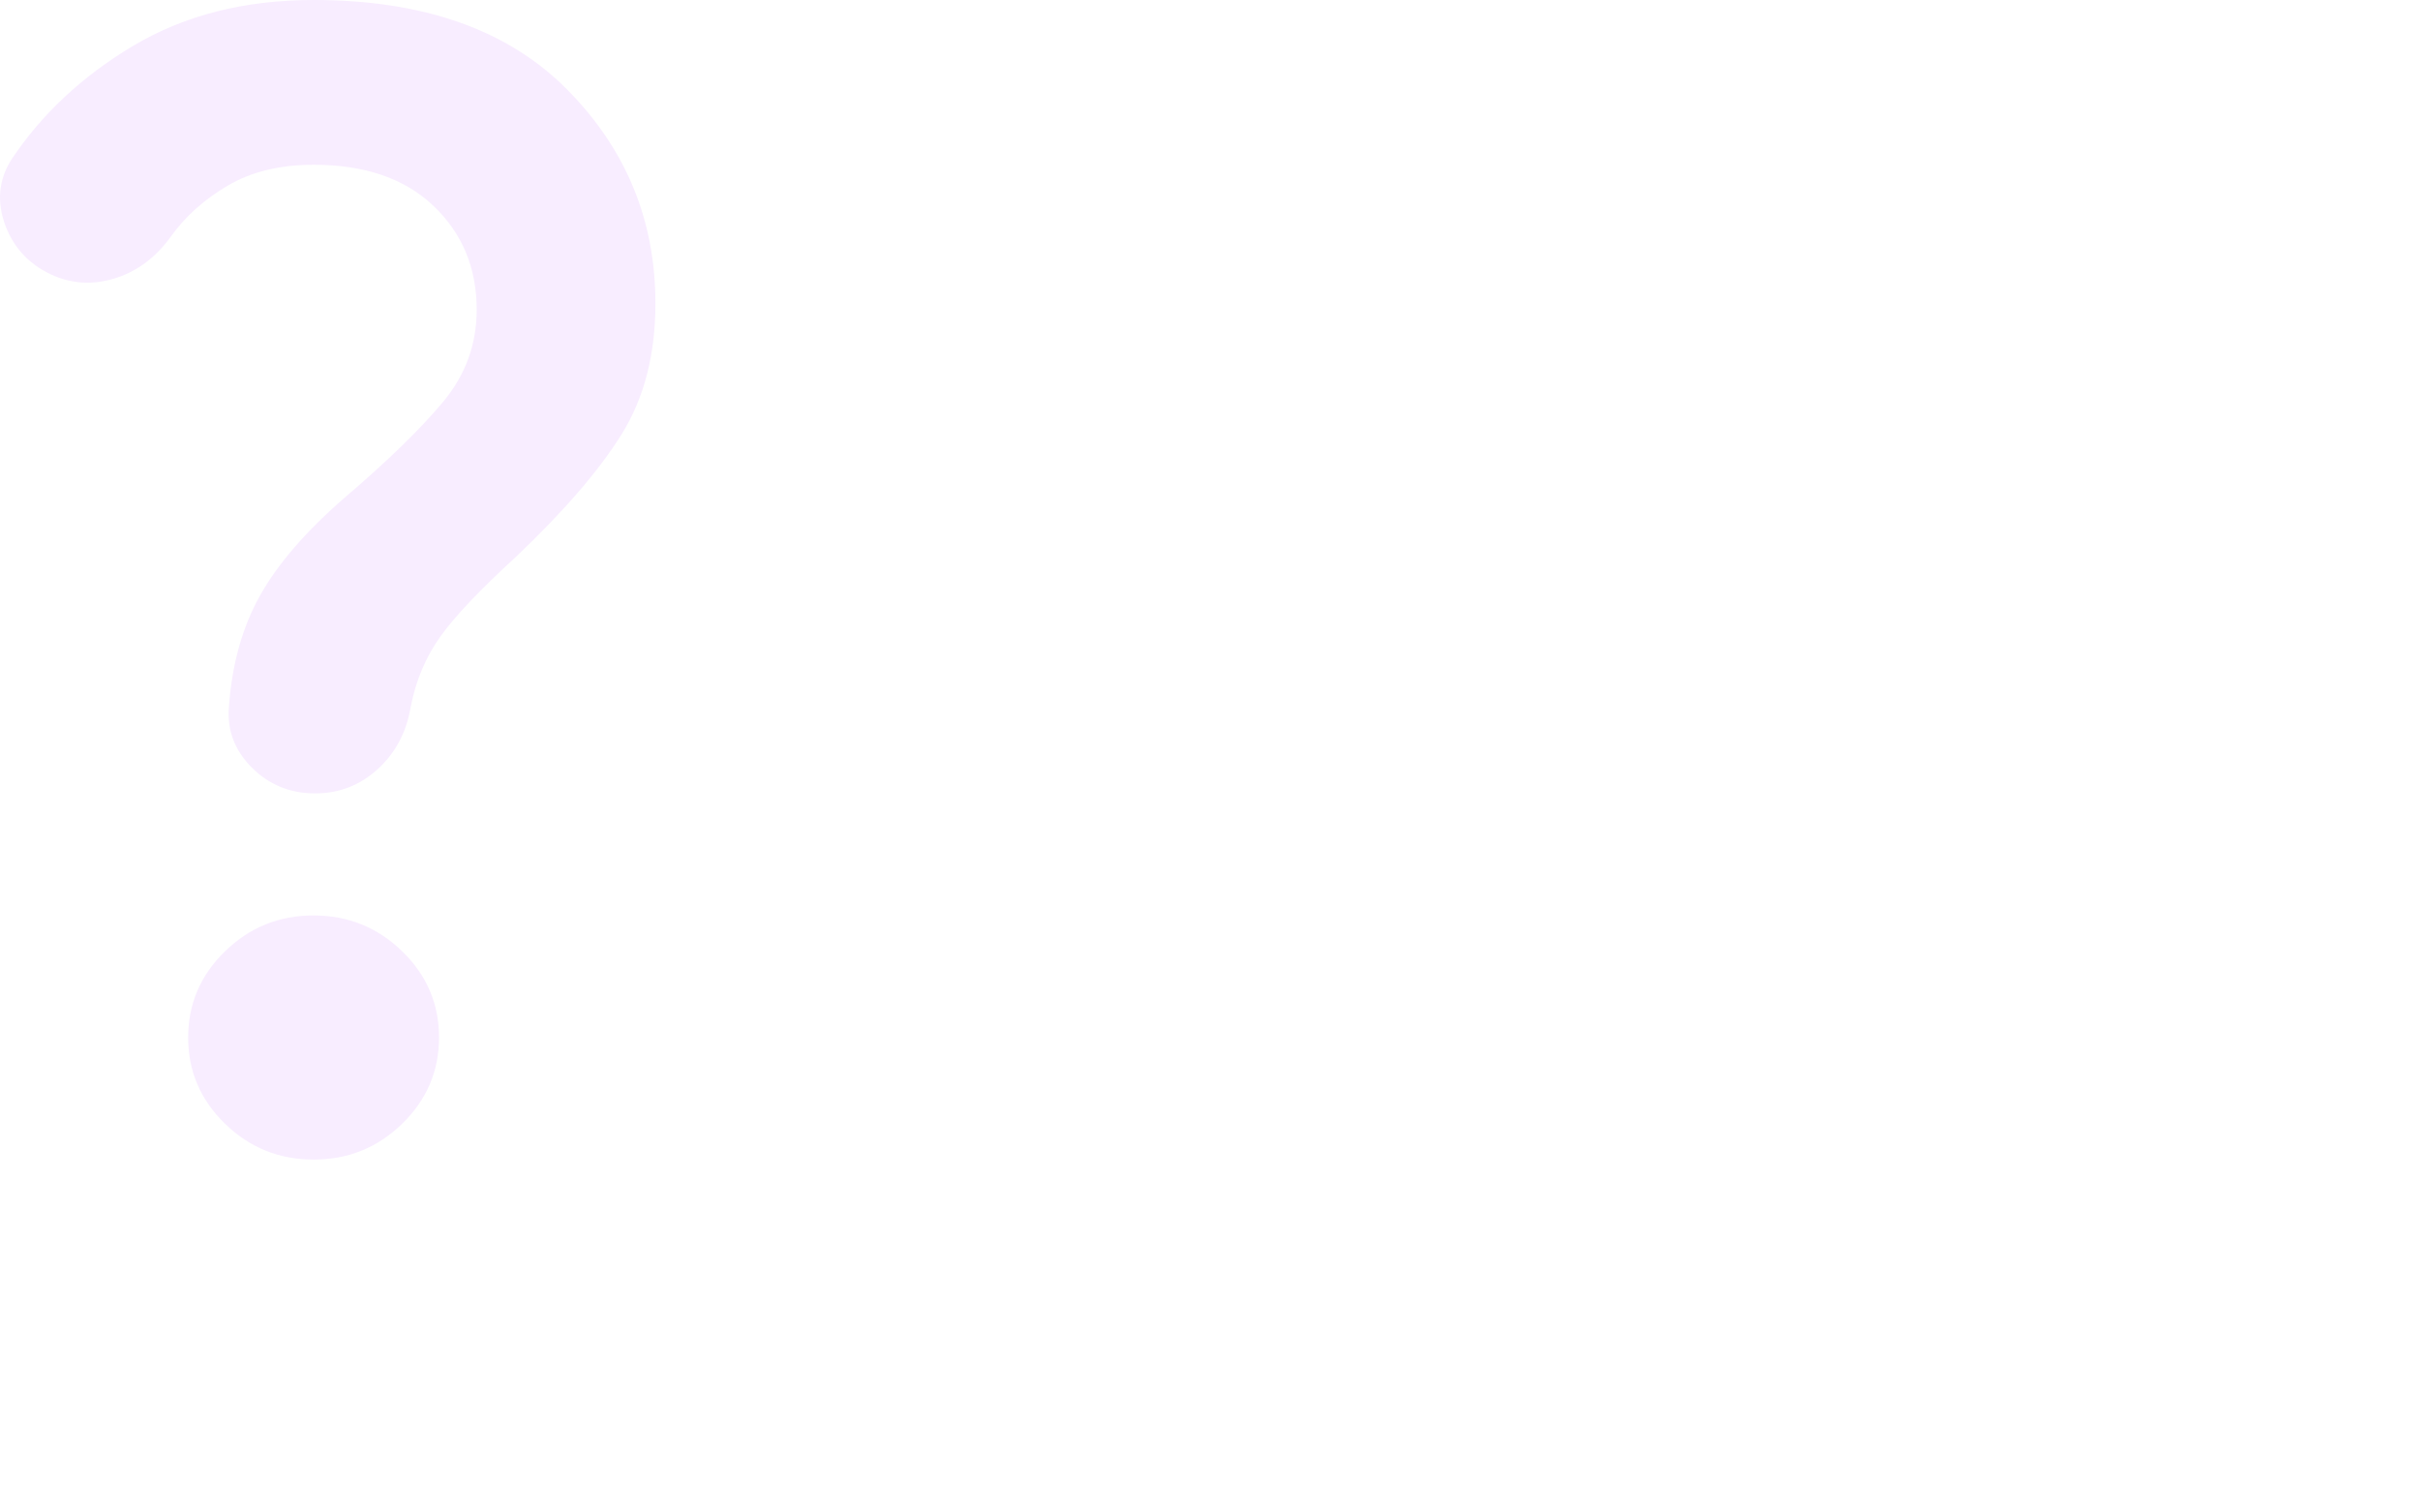 <svg width="48" height="30" viewBox="0 0 48 30" fill="none" xmlns="http://www.w3.org/2000/svg">

<g filter="url(#filter0_dddddd_10_360)">
<path d="M6.251 15.737C5.754 15.737 5.334 15.565 4.992 15.222C4.651 14.879 4.5 14.476 4.541 14.012C4.603 13.165 4.81 12.428 5.163 11.803C5.515 11.177 6.075 10.532 6.842 9.866C7.692 9.139 8.34 8.509 8.786 7.974C9.233 7.439 9.455 6.829 9.455 6.143C9.455 5.316 9.17 4.63 8.6 4.086C8.03 3.541 7.237 3.268 6.22 3.268C5.557 3.268 4.991 3.405 4.524 3.678C4.058 3.95 3.679 4.288 3.39 4.691C3.1 5.094 2.742 5.367 2.318 5.508C1.893 5.649 1.483 5.639 1.088 5.478C0.612 5.276 0.285 4.943 0.109 4.479C-0.066 4.015 -0.03 3.581 0.218 3.178C0.819 2.27 1.628 1.513 2.643 0.908C3.659 0.303 4.852 0 6.22 0C8.397 0 10.072 0.59 11.243 1.77C12.415 2.95 13.001 4.367 13 6.022C13 7.031 12.777 7.894 12.332 8.61C11.887 9.327 11.187 10.139 10.232 11.046C9.527 11.692 9.029 12.216 8.739 12.62C8.449 13.023 8.252 13.487 8.148 14.012C8.065 14.516 7.848 14.93 7.495 15.253C7.143 15.575 6.728 15.737 6.251 15.737ZM6.22 23C5.536 23 4.95 22.763 4.462 22.288C3.975 21.814 3.731 21.244 3.732 20.579C3.732 19.913 3.976 19.343 4.463 18.869C4.951 18.394 5.537 18.157 6.22 18.158C6.904 18.158 7.49 18.395 7.978 18.87C8.466 19.344 8.709 19.914 8.708 20.579C8.708 21.245 8.464 21.815 7.977 22.289C7.489 22.764 6.903 23.001 6.22 23Z" fill="#F8EDFF"/>
</g>
<defs>
<filter id="filter0_dddddd_10_360" x="-46.206" y="-50.706" width="140.411" height="150.411" filterUnits="userSpaceOnUse" color-interpolation-filters="sRGB">
<feFlood flood-opacity="0" result="BackgroundImageFix"/>
<feColorMatrix in="SourceAlpha" type="matrix" values="0 0 0 0 0 0 0 0 0 0 0 0 0 0 0 0 0 0 127 0" result="hardAlpha"/>
<feOffset/>
<feGaussianBlur stdDeviation="1"/>
<feColorMatrix type="matrix" values="0 0 0 0 0 0 0 0 0 1 0 0 0 0 0.882 0 0 0 1 0"/>
<feBlend mode="normal" in2="BackgroundImageFix" result="effect1_dropShadow_10_360"/>
<feColorMatrix in="SourceAlpha" type="matrix" values="0 0 0 0 0 0 0 0 0 0 0 0 0 0 0 0 0 0 127 0" result="hardAlpha"/>
<feOffset/>
<feGaussianBlur stdDeviation="1"/>
<feColorMatrix type="matrix" values="0 0 0 0 0 0 0 0 0 1 0 0 0 0 0.882 0 0 0 1 0"/>
<feBlend mode="normal" in2="effect1_dropShadow_10_360" result="effect2_dropShadow_10_360"/>
<feColorMatrix in="SourceAlpha" type="matrix" values="0 0 0 0 0 0 0 0 0 0 0 0 0 0 0 0 0 0 127 0" result="hardAlpha"/>
<feOffset/>
<feGaussianBlur stdDeviation="1"/>
<feColorMatrix type="matrix" values="0 0 0 0 0 0 0 0 0 1 0 0 0 0 0.882 0 0 0 1 0"/>
<feBlend mode="normal" in2="effect2_dropShadow_10_360" result="effect3_dropShadow_10_360"/>
<feColorMatrix in="SourceAlpha" type="matrix" values="0 0 0 0 0 0 0 0 0 0 0 0 0 0 0 0 0 0 127 0" result="hardAlpha"/>
<feOffset/>
<feGaussianBlur stdDeviation="1"/>
<feColorMatrix type="matrix" values="0 0 0 0 0 0 0 0 0 1 0 0 0 0 0.882 0 0 0 1 0"/>
<feBlend mode="normal" in2="effect3_dropShadow_10_360" result="effect4_dropShadow_10_360"/>
<feColorMatrix in="SourceAlpha" type="matrix" values="0 0 0 0 0 0 0 0 0 0 0 0 0 0 0 0 0 0 127 0" result="hardAlpha"/>
<feOffset/>
<feGaussianBlur stdDeviation="1"/>
<feColorMatrix type="matrix" values="0 0 0 0 0 0 0 0 0 1 0 0 0 0 0.882 0 0 0 1 0"/>
<feBlend mode="normal" in2="effect4_dropShadow_10_360" result="effect5_dropShadow_10_360"/>
<feColorMatrix in="SourceAlpha" type="matrix" values="0 0 0 0 0 0 0 0 0 0 0 0 0 0 0 0 0 0 127 0" result="hardAlpha"/>
<feOffset/>
<feGaussianBlur stdDeviation="1"/>
<feColorMatrix type="matrix" values="0 0 0 0 0 0 0 0 0 1 0 0 0 0 0.882 0 0 0 1 0"/>
<feBlend mode="normal" in2="effect5_dropShadow_10_360" result="effect6_dropShadow_10_360"/>
<feBlend mode="normal" in="SourceGraphic" in2="effect6_dropShadow_10_360" result="shape"/>
</filter>
</defs>
</svg>
